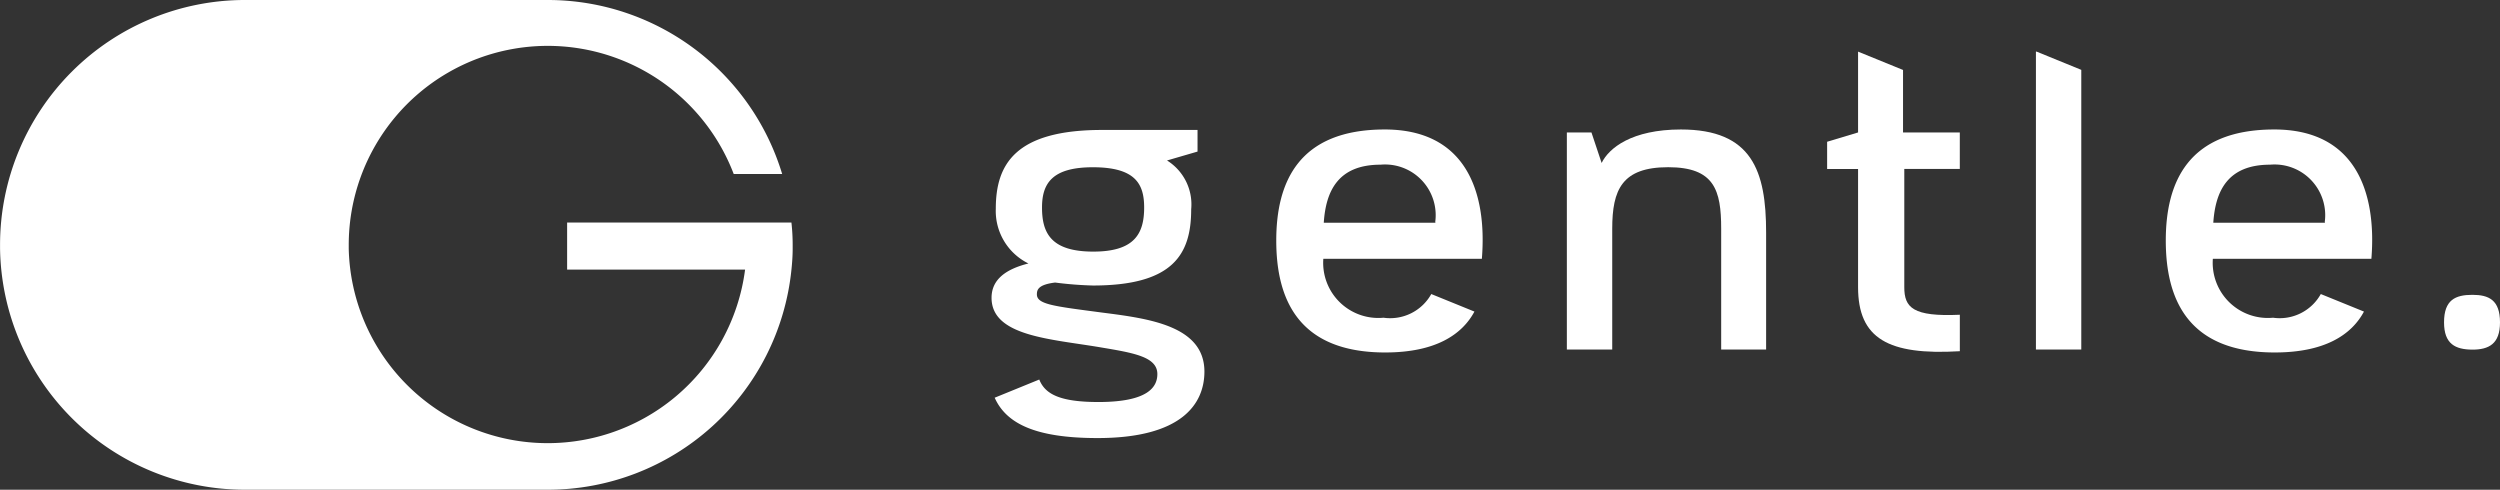 <svg xmlns="http://www.w3.org/2000/svg" width="100.922" height="19.77" viewBox="0 0 100.922 19.77"><rect x="0" y="0" width="100.922" height="19.77" fill="#333333" stroke="none"/><defs><style>.a{fill:#fff;}</style></defs><g transform="translate(-150.889 -244.735)"><g transform="translate(190.918 246.819)"><path class="a" d="M489.4,272.832h.993l.411,1.232c.291-.6,1.215-1.352,3.2-1.352,2.875,0,3.44,1.677,3.44,4.159v4.724H495.63v-4.878c0-1.557-.274-2.482-2.139-2.482s-2.259.907-2.259,2.482v4.878H489.4Z" transform="translate(-466.177 -269.569)"/><path class="a" d="M678.913,309.546c0-.907.455-1.112,1.144-1.112.66,0,1.115.205,1.115,1.112,0,.873-.454,1.1-1.115,1.1C679.368,310.642,678.913,310.419,678.913,309.546Z" transform="translate(-620.279 -298.616)"/><path class="a" d="M432.878,279.355a1.9,1.9,0,0,1-1.928.956,2.226,2.226,0,0,1-2.43-2.379h6.4c.223-2.756-.685-5.22-3.919-5.22-3.491,0-4.381,2.139-4.381,4.484s.873,4.518,4.4,4.518c2,0,3.09-.7,3.6-1.651Zm-2.048-5.222a2.046,2.046,0,0,1,2.208,2.31c.017,0,0,.017,0,.017.017.017,0,.017,0,.017h-4.5C428.622,275.194,429.118,274.133,430.83,274.133Z" transform="translate(-415.128 -269.569)"/><path class="a" d="M625.054,279.355a1.9,1.9,0,0,1-1.928.956,2.226,2.226,0,0,1-2.43-2.379h6.4c.222-2.756-.685-5.22-3.919-5.22-3.491,0-4.381,2.139-4.381,4.484s.873,4.518,4.4,4.518c2,0,3.091-.7,3.6-1.651Zm-2.048-5.222a2.046,2.046,0,0,1,2.208,2.31c.017,0,0,.017,0,.017.017.017,0,.017,0,.017h-4.5C620.8,275.194,621.295,274.133,623.006,274.133Z" transform="translate(-571.395 -269.569)"/><path class="a" d="M550.992,260.625v-1.471H548.7V256.63l-1.815-.74v3.263l-1.249.376v1.1h1.249V265.4c0,2.071,1.215,2.756,4.108,2.584v-1.472c-1.9.086-2.242-.291-2.242-1.112v-4.775Z" transform="translate(-511.906 -255.89)"/><path class="a" d="M590.773,255.89h-.028v12.026h1.831v-11.29Z" transform="translate(-548.586 -255.89)"/><path class="a" d="M369.6,280.187c-1.934-.257-2.653-.325-2.653-.736,0-.188.052-.394.736-.479a14.788,14.788,0,0,0,1.523.12c3.251,0,3.97-1.266,3.97-3.08a2.087,2.087,0,0,0-.976-1.968l1.232-.359v-.873h-3.85c-3.525,0-4.294,1.4-4.294,3.183a2.36,2.36,0,0,0,1.318,2.207c-.89.223-1.489.633-1.489,1.386,0,1.557,2.4,1.66,4.4,2,1.318.222,2.293.376,2.293,1.078,0,.513-.359,1.129-2.378,1.129-1.583,0-2.16-.332-2.389-.908l-1.8.734c.469,1.048,1.653,1.629,4.155,1.629,3.406,0,4.312-1.386,4.312-2.686C373.707,280.717,371.466,280.426,369.6,280.187Zm-.393-5.869c1.728,0,2.07.684,2.07,1.626,0,1.061-.394,1.779-2.053,1.779-1.711,0-2.07-.753-2.07-1.779C367.154,274.985,367.547,274.318,369.207,274.318Z" transform="translate(-365.118 -269.65)"/></g><path class="a" d="M182.888,254.621c0,.05,0,.1,0,.15,0,.286-.02.569-.049.848A9.885,9.885,0,0,1,173,264.505H160.775a9.885,9.885,0,0,1-9.884-9.735c0-.05,0-.1,0-.15a9.886,9.886,0,0,1,9.885-9.885H173a9.887,9.887,0,0,1,9.464,7.024h-1.956a8.034,8.034,0,0,0-15.541,2.861c0,.05,0,.1,0,.15a8.034,8.034,0,0,0,16,.848h-7.184v-1.9h9.055Q182.888,254.163,182.888,254.621Z" transform="translate(0 0)"/></g></svg>
